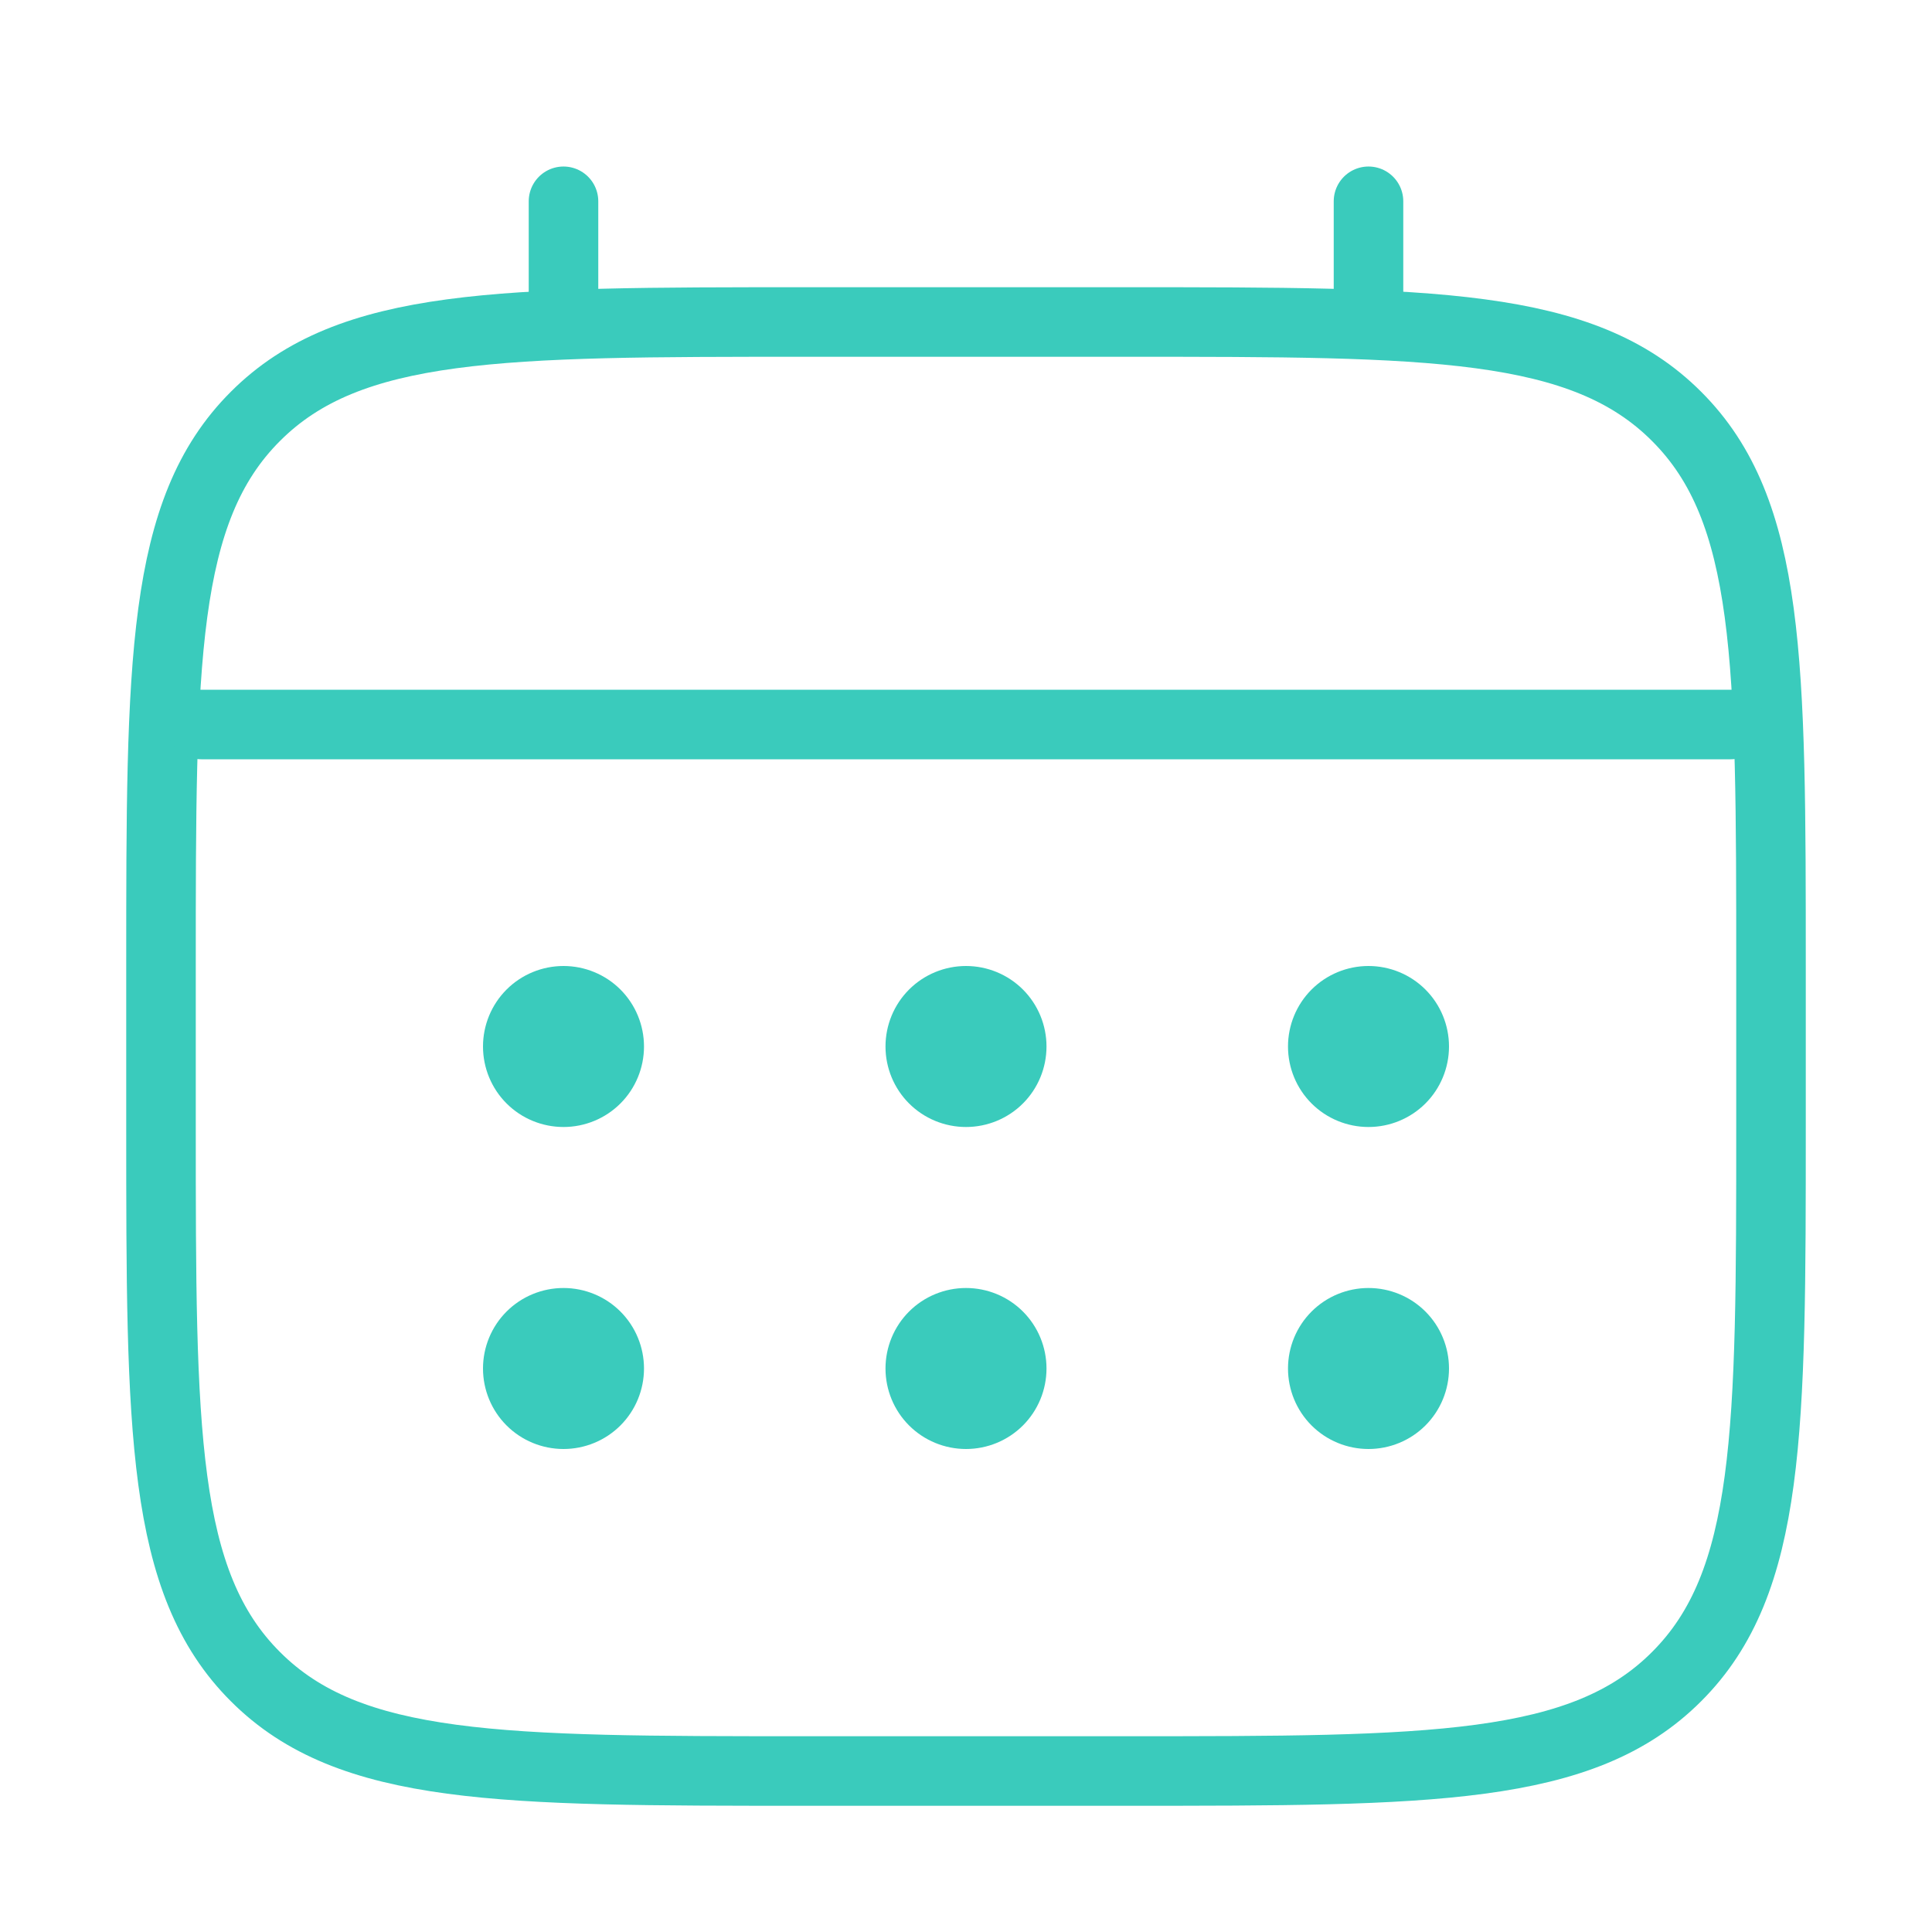 <svg width="21" height="21" viewBox="0 0 21 21" fill="none" xmlns="http://www.w3.org/2000/svg">
<g id="solar:calendar-linear">
<g id="Group">
<path id="Vector" d="M1.75 10.5C1.75 7.2 1.75 5.55 2.776 4.526C3.8 3.5 5.45 3.5 8.75 3.5H12.25C15.55 3.5 17.2 3.5 18.224 4.526C19.25 5.55 19.25 7.2 19.25 10.5V12.25C19.25 15.55 19.25 17.2 18.224 18.224C17.2 19.25 15.55 19.25 12.25 19.25H8.75C5.45 19.25 3.8 19.25 2.776 18.224C1.75 17.2 1.75 15.55 1.75 12.25V10.5Z" stroke="#3ACBBC" stroke-width="0.756"/>
<path id="Vector_2" d="M6.125 3.5V2.188M14.875 3.5V2.188M2.188 7.875H18.812" stroke="#3ACBBC" stroke-width="0.756" stroke-linecap="round"/>
<path id="Vector_3" d="M15.75 14.875C15.75 15.107 15.658 15.33 15.494 15.494C15.33 15.658 15.107 15.75 14.875 15.75C14.643 15.75 14.42 15.658 14.256 15.494C14.092 15.33 14 15.107 14 14.875C14 14.643 14.092 14.42 14.256 14.256C14.42 14.092 14.643 14 14.875 14C15.107 14 15.33 14.092 15.494 14.256C15.658 14.42 15.75 14.643 15.75 14.875ZM15.75 11.375C15.75 11.607 15.658 11.83 15.494 11.994C15.33 12.158 15.107 12.25 14.875 12.25C14.643 12.25 14.42 12.158 14.256 11.994C14.092 11.83 14 11.607 14 11.375C14 11.143 14.092 10.92 14.256 10.756C14.42 10.592 14.643 10.5 14.875 10.5C15.107 10.5 15.33 10.592 15.494 10.756C15.658 10.92 15.75 11.143 15.75 11.375ZM11.375 14.875C11.375 15.107 11.283 15.33 11.119 15.494C10.955 15.658 10.732 15.75 10.5 15.75C10.268 15.75 10.045 15.658 9.881 15.494C9.717 15.33 9.625 15.107 9.625 14.875C9.625 14.643 9.717 14.42 9.881 14.256C10.045 14.092 10.268 14 10.5 14C10.732 14 10.955 14.092 11.119 14.256C11.283 14.42 11.375 14.643 11.375 14.875ZM11.375 11.375C11.375 11.607 11.283 11.83 11.119 11.994C10.955 12.158 10.732 12.25 10.5 12.25C10.268 12.25 10.045 12.158 9.881 11.994C9.717 11.83 9.625 11.607 9.625 11.375C9.625 11.143 9.717 10.92 9.881 10.756C10.045 10.592 10.268 10.5 10.5 10.5C10.732 10.5 10.955 10.592 11.119 10.756C11.283 10.92 11.375 11.143 11.375 11.375ZM7 14.875C7 15.107 6.908 15.33 6.744 15.494C6.58 15.658 6.357 15.75 6.125 15.75C5.893 15.75 5.67 15.658 5.506 15.494C5.342 15.33 5.25 15.107 5.25 14.875C5.25 14.643 5.342 14.42 5.506 14.256C5.67 14.092 5.893 14 6.125 14C6.357 14 6.58 14.092 6.744 14.256C6.908 14.42 7 14.643 7 14.875ZM7 11.375C7 11.607 6.908 11.83 6.744 11.994C6.58 12.158 6.357 12.25 6.125 12.25C5.893 12.25 5.67 12.158 5.506 11.994C5.342 11.83 5.25 11.607 5.25 11.375C5.25 11.143 5.342 10.92 5.506 10.756C5.67 10.592 5.893 10.5 6.125 10.5C6.357 10.5 6.58 10.592 6.744 10.756C6.908 10.92 7 11.143 7 11.375Z" fill="#3ACBBC"/>
</g>
</g>
</svg>
